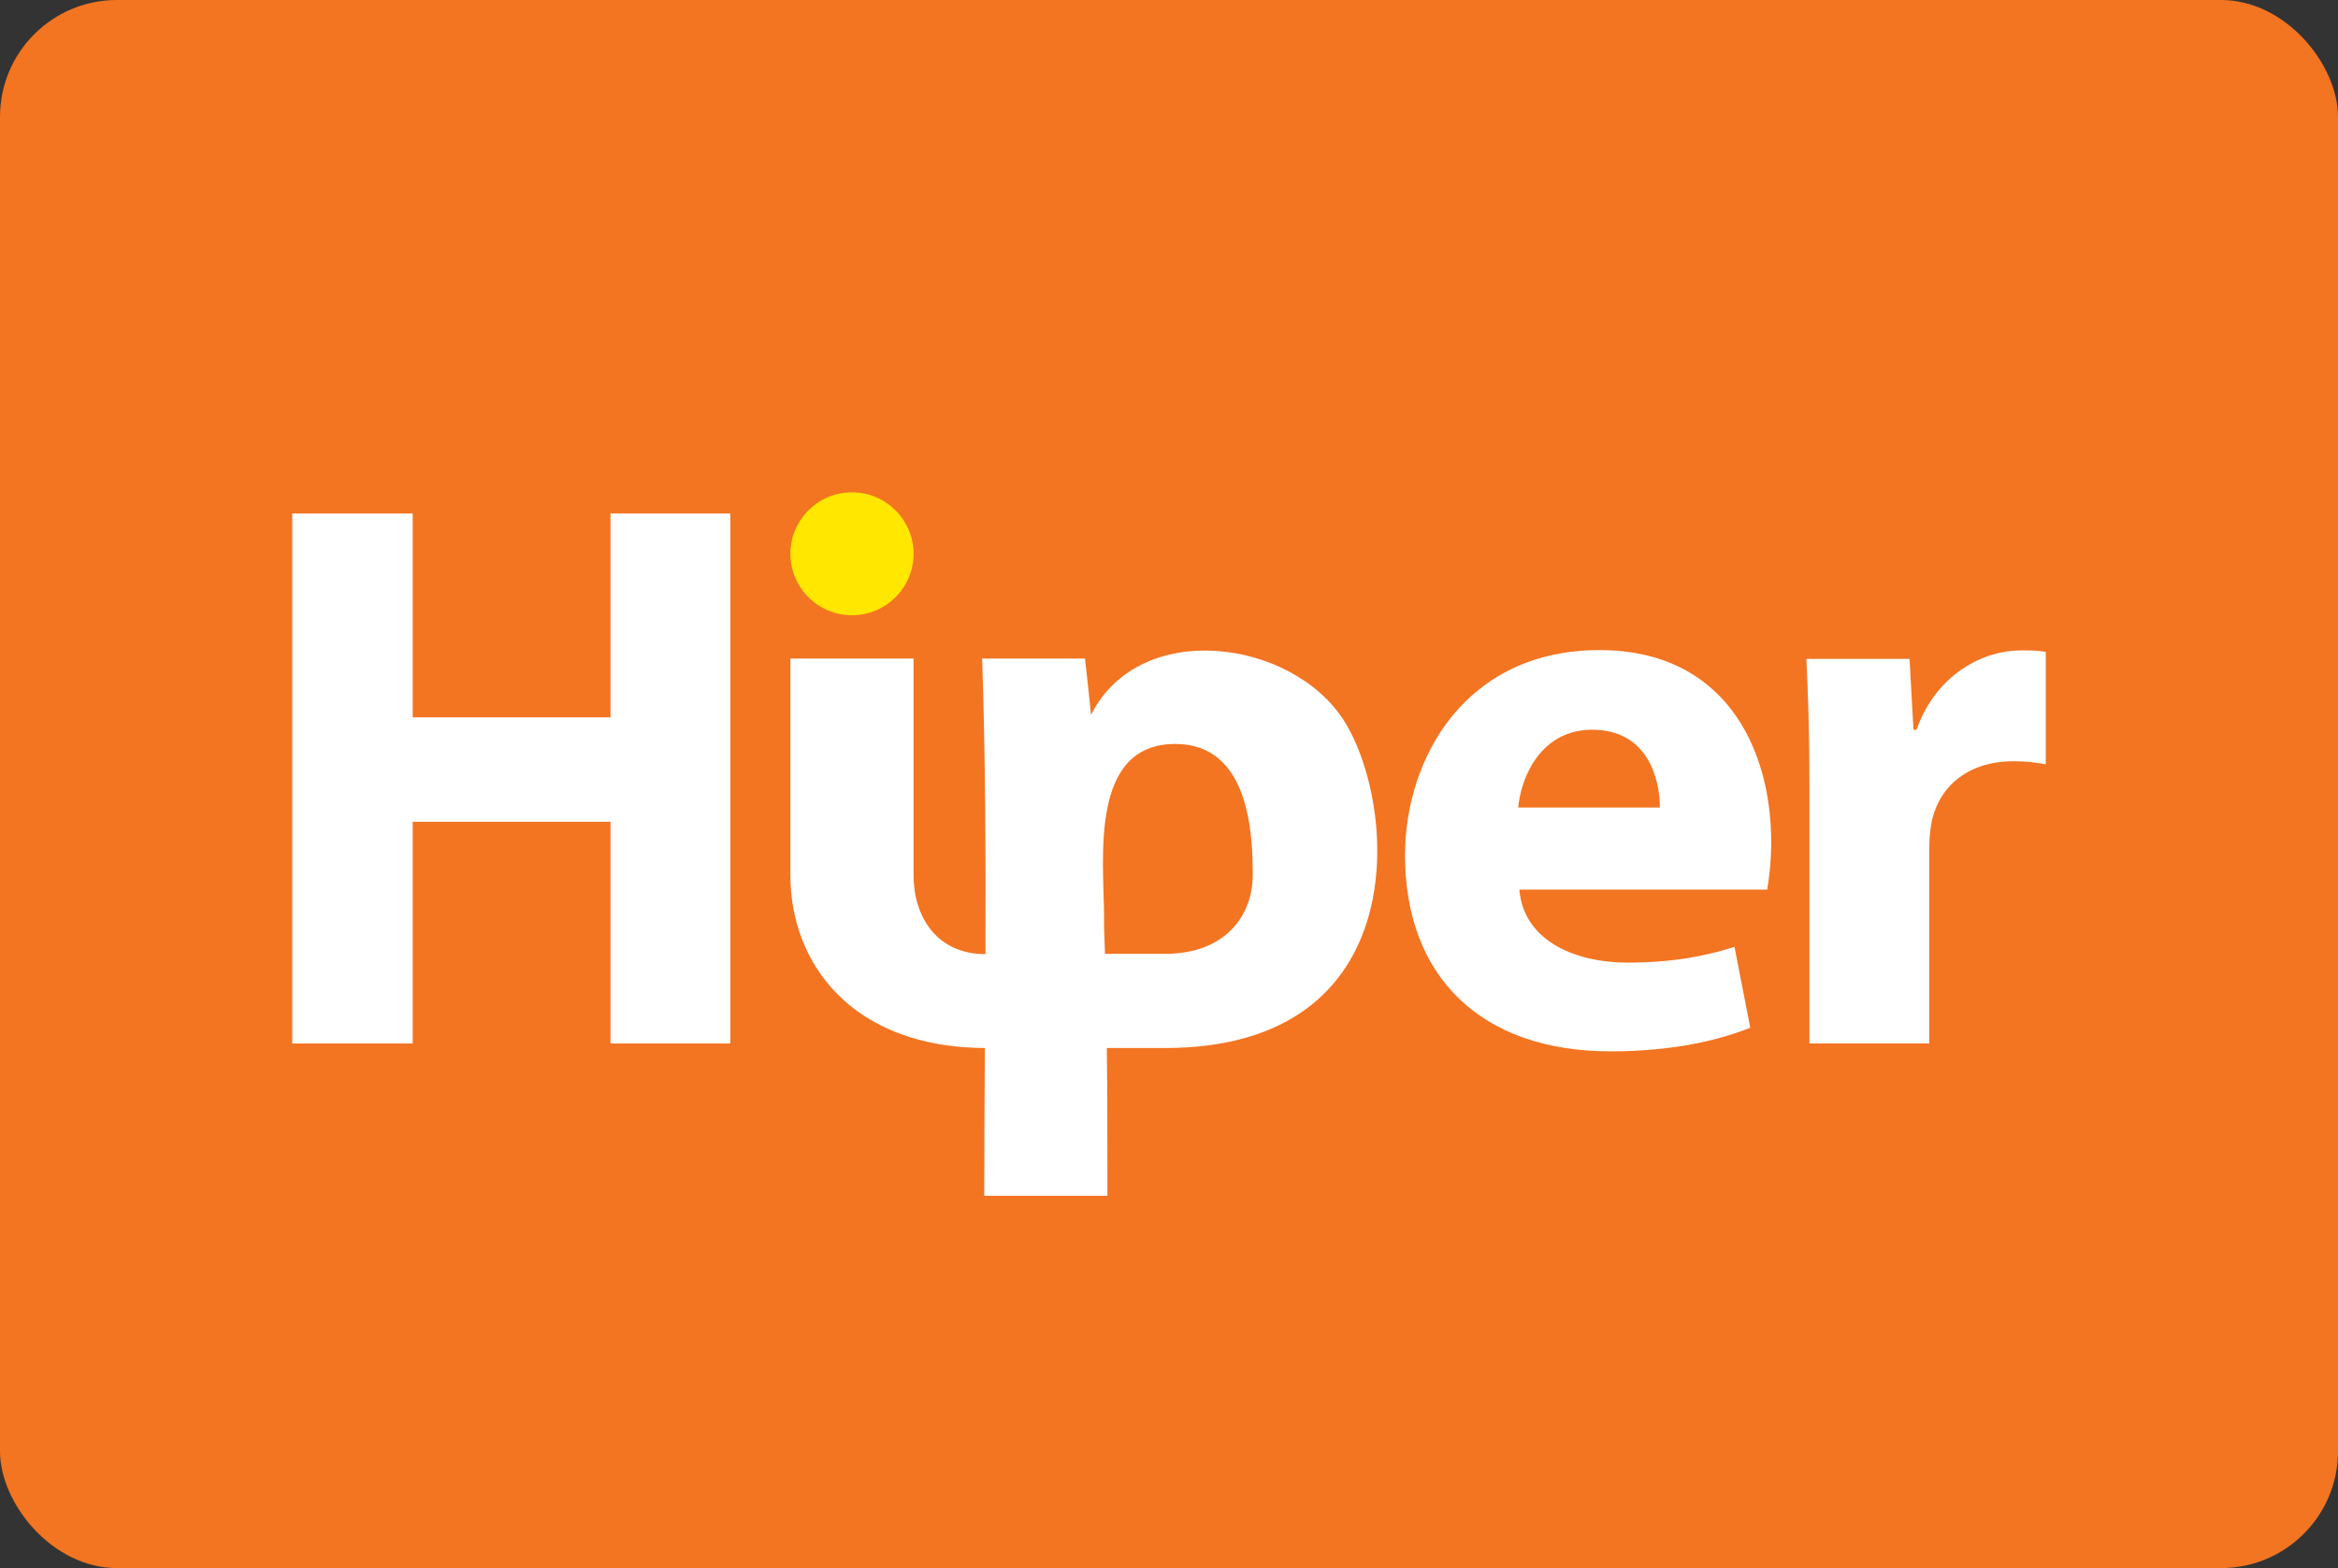 <svg width="240" height="161" viewBox="0 0 240 161" fill="none" xmlns="http://www.w3.org/2000/svg">
<rect x="0" y="0" width="240" height="161" fill="#333333" stroke="none"/>
<rect width="240" height="161" rx="12" fill="#F37421"/>
<path d="M30 52.723V107.137H42.363V84.376H62.668V107.137H74.969V52.723H62.668V73.649H42.363V52.723H30Z" fill="white"/>
<path d="M181.412 91.311C181.568 90.409 181.817 88.575 181.817 86.46C181.817 76.697 176.959 66.747 164.191 66.747C150.457 66.747 144.229 77.816 144.229 87.828C144.229 100.173 151.921 107.946 165.343 107.946C170.668 107.946 175.62 107.138 179.668 105.521L178.049 97.219C174.748 98.276 171.322 98.835 167.118 98.835C161.388 98.835 156.374 96.41 155.969 91.342H181.412V91.311ZM155.845 82.915C156.156 79.62 158.274 74.924 163.443 74.924C169.111 74.924 170.388 79.93 170.388 82.915H155.845Z" fill="white"/>
<path d="M185.74 107.137H198.041V87.113C198.041 86.149 198.135 85.185 198.29 84.377C199.1 80.583 202.183 78.158 206.699 78.158C208.069 78.158 209.128 78.313 210 78.469V66.933C209.097 66.778 208.536 66.778 207.415 66.778C203.616 66.778 198.758 69.203 196.733 74.924H196.422L196.017 67.648H185.429C185.584 71.037 185.74 74.831 185.74 80.645V107.137Z" fill="white"/>
<path fill-rule="evenodd" clip-rule="evenodd" d="M87.458 50.547C90.945 50.547 93.779 53.376 93.779 56.858C93.779 60.341 90.945 63.171 87.458 63.171C83.97 63.171 81.136 60.341 81.136 56.858C81.136 53.376 83.97 50.547 87.458 50.547Z" fill="#FFE700"/>
<path fill-rule="evenodd" clip-rule="evenodd" d="M113.43 97.933H119.596C125.794 97.933 128.596 93.985 128.596 89.849C128.596 85.714 128.285 76.385 120.655 76.385C111.873 76.385 113.274 87.984 113.337 94.047C113.306 95.353 113.399 96.659 113.43 97.933ZM81.136 67.617H93.779V89.88C93.779 94.016 96.084 97.965 101.16 97.965C101.191 87.952 101.16 77.629 100.818 67.617H111.375C111.593 69.545 111.811 71.473 111.998 73.4C116.98 63.45 132.707 65.627 138.001 74.053C143.451 82.729 145.32 107.604 119.596 107.604H113.617C113.679 112.641 113.679 117.709 113.679 122.777H101.036C101.036 117.927 101.067 112.827 101.098 107.604C87.426 107.541 81.136 98.897 81.136 89.88V67.617Z" fill="white"/>
</svg>
